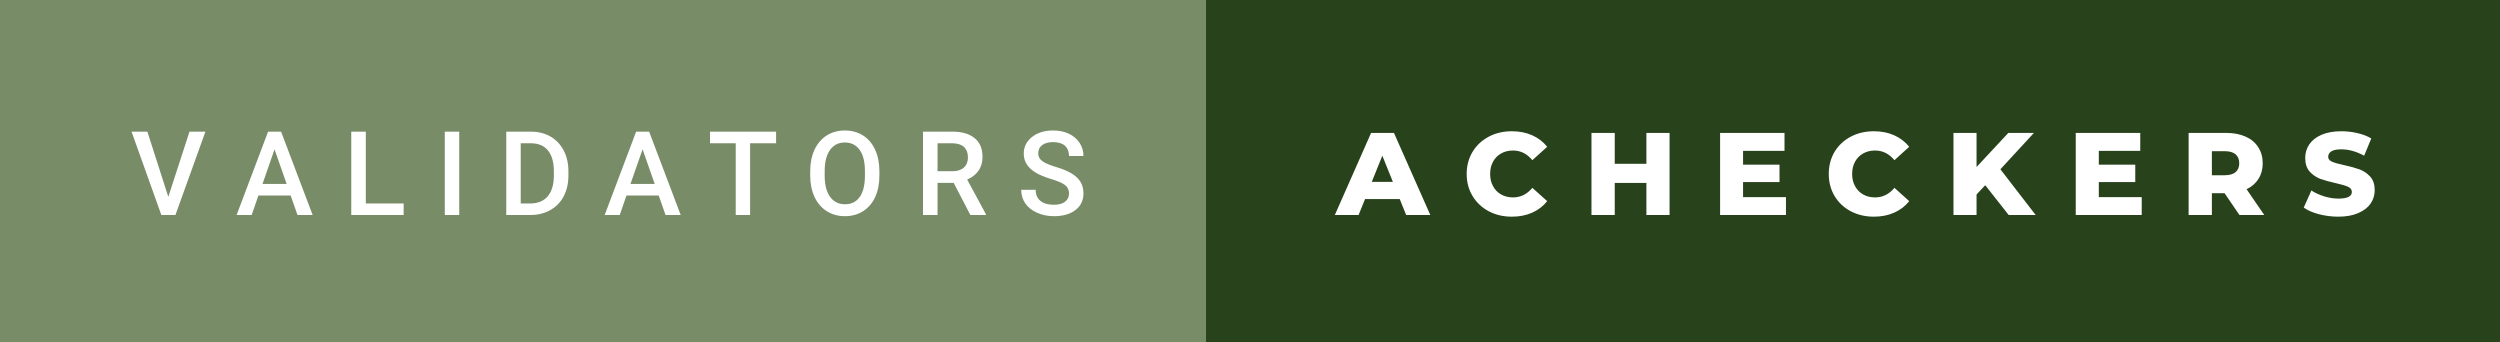 <svg xmlns="http://www.w3.org/2000/svg" width="255.8" height="35" viewBox="0 0 255.8 35"><rect x="0" y="0" width="255.8" height="35" fill="#333333" stroke="none"/><rect class="svg__rect" x="0" y="0" width="125.4" height="35" fill="#788C68"/><rect class="svg__rect" x="123.4" y="0" width="132.4" height="35" fill="#28431C"/><path class="svg__text" d="M16.51 22L13.46 13.47L15.08 13.47L17.22 20.14L19.39 13.47L21.02 13.47L17.95 22L16.51 22ZM25.75 22L24.21 22L27.43 13.47L28.76 13.47L31.99 22L30.44 22L29.74 20.01L26.44 20.01L25.75 22ZM28.09 15.28L26.86 18.82L29.33 18.82L28.09 15.28ZM41.30 22L35.94 22L35.94 13.47L37.43 13.47L37.43 20.82L41.30 20.82L41.30 22ZM46.99 22L45.51 22L45.51 13.47L46.99 13.47L46.99 22ZM54.25 22L51.80 22L51.80 13.47L54.32 13.47Q55.45 13.47 56.33 13.97Q57.20 14.48 57.68 15.40Q58.16 16.33 58.16 17.52L58.16 17.52L58.16 17.95Q58.16 19.16 57.68 20.08Q57.20 21.00 56.30 21.50Q55.41 22 54.25 22L54.25 22ZM53.28 14.66L53.28 20.82L54.25 20.82Q55.41 20.82 56.04 20.09Q56.66 19.36 56.67 17.99L56.67 17.99L56.67 17.52Q56.67 16.13 56.07 15.40Q55.47 14.66 54.32 14.66L54.32 14.66L53.28 14.66ZM63.41 22L61.87 22L65.09 13.47L66.42 13.47L69.65 22L68.10 22L67.40 20.01L64.10 20.01L63.41 22ZM65.75 15.28L64.51 18.82L66.99 18.82L65.75 15.28ZM75.28 14.66L72.65 14.66L72.65 13.47L79.41 13.47L79.41 14.66L76.75 14.66L76.75 22L75.28 22L75.28 14.66ZM82.90 18.00L82.90 18.00L82.90 17.52Q82.90 16.28 83.34 15.32Q83.79 14.37 84.59 13.86Q85.40 13.35 86.44 13.35Q87.48 13.35 88.29 13.85Q89.09 14.35 89.53 15.29Q89.97 16.23 89.98 17.48L89.98 17.48L89.98 17.96Q89.98 19.21 89.55 20.16Q89.11 21.10 88.31 21.61Q87.50 22.12 86.45 22.12L86.45 22.12Q85.41 22.12 84.60 21.61Q83.79 21.10 83.35 20.17Q82.91 19.23 82.90 18.00ZM84.38 17.46L84.38 17.96Q84.38 19.36 84.93 20.13Q85.48 20.90 86.45 20.90L86.45 20.90Q87.44 20.90 87.97 20.15Q88.50 19.40 88.50 17.96L88.50 17.96L88.50 17.51Q88.50 16.09 87.96 15.34Q87.42 14.58 86.44 14.58L86.44 14.58Q85.48 14.58 84.94 15.33Q84.39 16.09 84.38 17.46L84.38 17.46ZM95.93 22L94.44 22L94.44 13.47L97.44 13.47Q98.92 13.47 99.72 14.13Q100.53 14.79 100.53 16.05L100.53 16.05Q100.53 16.90 100.11 17.48Q99.70 18.06 98.96 18.37L98.96 18.37L100.88 21.92L100.88 22L99.29 22L97.58 18.71L95.93 18.71L95.93 22ZM95.93 14.66L95.93 17.52L97.45 17.52Q98.20 17.52 98.62 17.15Q99.04 16.77 99.04 16.11L99.04 16.11Q99.04 15.43 98.65 15.05Q98.26 14.68 97.49 14.66L97.49 14.66L95.93 14.66ZM104.49 19.42L104.49 19.42L105.97 19.42Q105.97 20.15 106.45 20.55Q106.93 20.95 107.83 20.95L107.83 20.95Q108.60 20.95 108.99 20.63Q109.38 20.32 109.38 19.80L109.38 19.80Q109.38 19.24 108.98 18.94Q108.59 18.63 107.56 18.32Q106.53 18.01 105.92 17.63L105.92 17.63Q104.75 16.90 104.75 15.72L104.75 15.72Q104.75 14.69 105.59 14.02Q106.43 13.35 107.77 13.35L107.77 13.35Q108.66 13.35 109.36 13.68Q110.06 14.01 110.46 14.61Q110.86 15.22 110.86 15.96L110.86 15.96L109.38 15.96Q109.38 15.29 108.96 14.91Q108.54 14.54 107.76 14.54L107.76 14.54Q107.04 14.54 106.63 14.85Q106.23 15.16 106.23 15.71L106.23 15.71Q106.23 16.18 106.67 16.50Q107.10 16.81 108.10 17.10Q109.09 17.40 109.70 17.78Q110.30 18.16 110.58 18.65Q110.86 19.13 110.86 19.79L110.86 19.79Q110.86 20.86 110.04 21.49Q109.23 22.12 107.83 22.12L107.83 22.12Q106.90 22.12 106.12 21.77Q105.35 21.43 104.92 20.83Q104.49 20.22 104.49 19.42Z" fill="#FFFFFF"/><path class="svg__text" d="M139.01 22L136.58 22L140.29 13.60L142.63 13.60L146.35 22L143.88 22L143.22 20.37L139.67 20.37L139.01 22ZM141.44 15.93L140.36 18.61L142.52 18.61L141.44 15.93ZM150.07 17.80L150.07 17.80Q150.07 16.54 150.67 15.54Q151.27 14.55 152.32 13.99Q153.37 13.43 154.69 13.43L154.69 13.43Q155.85 13.43 156.77 13.84Q157.69 14.25 158.31 15.02L158.31 15.02L156.79 16.39Q155.98 15.40 154.81 15.40L154.81 15.40Q154.13 15.40 153.60 15.70Q153.06 16 152.77 16.54Q152.47 17.09 152.47 17.80L152.47 17.80Q152.47 18.51 152.77 19.05Q153.06 19.60 153.60 19.90Q154.13 20.20 154.81 20.20L154.81 20.20Q155.98 20.20 156.79 19.22L156.79 19.22L158.31 20.58Q157.70 21.35 156.77 21.76Q155.85 22.17 154.69 22.17L154.69 22.17Q153.37 22.17 152.32 21.61Q151.27 21.05 150.67 20.05Q150.07 19.06 150.07 17.80ZM165.22 22L162.84 22L162.84 13.60L165.22 13.60L165.22 16.76L168.46 16.76L168.46 13.60L170.83 13.60L170.83 22L168.46 22L168.46 18.72L165.22 18.72L165.22 22ZM182.74 22L176.00 22L176.00 13.60L182.59 13.60L182.59 15.44L178.35 15.44L178.35 16.85L182.08 16.85L182.08 18.63L178.35 18.63L178.35 20.17L182.74 20.17L182.74 22ZM187.12 17.80L187.12 17.80Q187.12 16.54 187.71 15.54Q188.31 14.55 189.36 13.99Q190.42 13.43 191.73 13.43L191.73 13.43Q192.89 13.43 193.81 13.84Q194.73 14.25 195.35 15.02L195.35 15.02L193.84 16.39Q193.02 15.40 191.86 15.40L191.86 15.40Q191.17 15.40 190.64 15.70Q190.11 16 189.81 16.54Q189.51 17.09 189.51 17.80L189.51 17.80Q189.51 18.51 189.81 19.05Q190.11 19.60 190.64 19.90Q191.17 20.20 191.86 20.20L191.86 20.20Q193.02 20.20 193.84 19.22L193.84 19.22L195.35 20.58Q194.74 21.35 193.81 21.76Q192.89 22.17 191.73 22.17L191.73 22.17Q190.42 22.17 189.36 21.61Q188.31 21.05 187.71 20.05Q187.12 19.06 187.12 17.80ZM202.24 22L199.88 22L199.88 13.60L202.24 13.60L202.24 17.09L205.49 13.60L208.11 13.60L204.68 17.32L208.29 22L205.53 22L203.13 18.95L202.24 19.90L202.24 22ZM219.14 22L212.39 22L212.39 13.60L218.99 13.60L218.99 15.44L214.75 15.44L214.75 16.85L218.48 16.85L218.48 18.63L214.75 18.63L214.75 20.17L219.14 20.17L219.14 22ZM226.32 22L223.94 22L223.94 13.60L227.79 13.60Q228.93 13.60 229.77 13.98Q230.61 14.35 231.06 15.06Q231.52 15.76 231.52 16.71L231.52 16.71Q231.52 17.62 231.09 18.30Q230.66 18.98 229.87 19.36L229.87 19.36L231.68 22L229.14 22L227.62 19.77L226.32 19.77L226.32 22ZM226.32 15.47L226.32 17.93L227.64 17.93Q228.37 17.93 228.75 17.61Q229.12 17.29 229.12 16.71L229.12 16.71Q229.12 16.12 228.75 15.79Q228.37 15.47 227.64 15.47L227.64 15.47L226.32 15.47ZM235.72 21.24L235.72 21.24L236.50 19.49Q237.06 19.86 237.81 20.09Q238.55 20.32 239.27 20.32L239.27 20.32Q240.64 20.32 240.64 19.64L240.64 19.64Q240.64 19.28 240.25 19.11Q239.86 18.93 239.00 18.74L239.00 18.74Q238.05 18.53 237.41 18.30Q236.78 18.06 236.32 17.55Q235.87 17.03 235.87 16.16L235.87 16.16Q235.87 15.39 236.29 14.77Q236.71 14.15 237.54 13.79Q238.38 13.43 239.58 13.43L239.58 13.43Q240.41 13.43 241.21 13.62Q242.02 13.80 242.63 14.17L242.63 14.17L241.90 15.93Q240.70 15.28 239.57 15.28L239.57 15.28Q238.86 15.28 238.54 15.49Q238.22 15.70 238.22 16.04L238.22 16.04Q238.22 16.37 238.60 16.54Q238.98 16.71 239.83 16.89L239.83 16.89Q240.79 17.10 241.42 17.33Q242.05 17.56 242.52 18.07Q242.98 18.58 242.98 19.46L242.98 19.46Q242.98 20.21 242.56 20.83Q242.14 21.44 241.30 21.80Q240.46 22.17 239.26 22.17L239.26 22.17Q238.24 22.17 237.28 21.92Q236.32 21.67 235.72 21.24Z" fill="#FFFFFF" x="136.4"/></svg>
